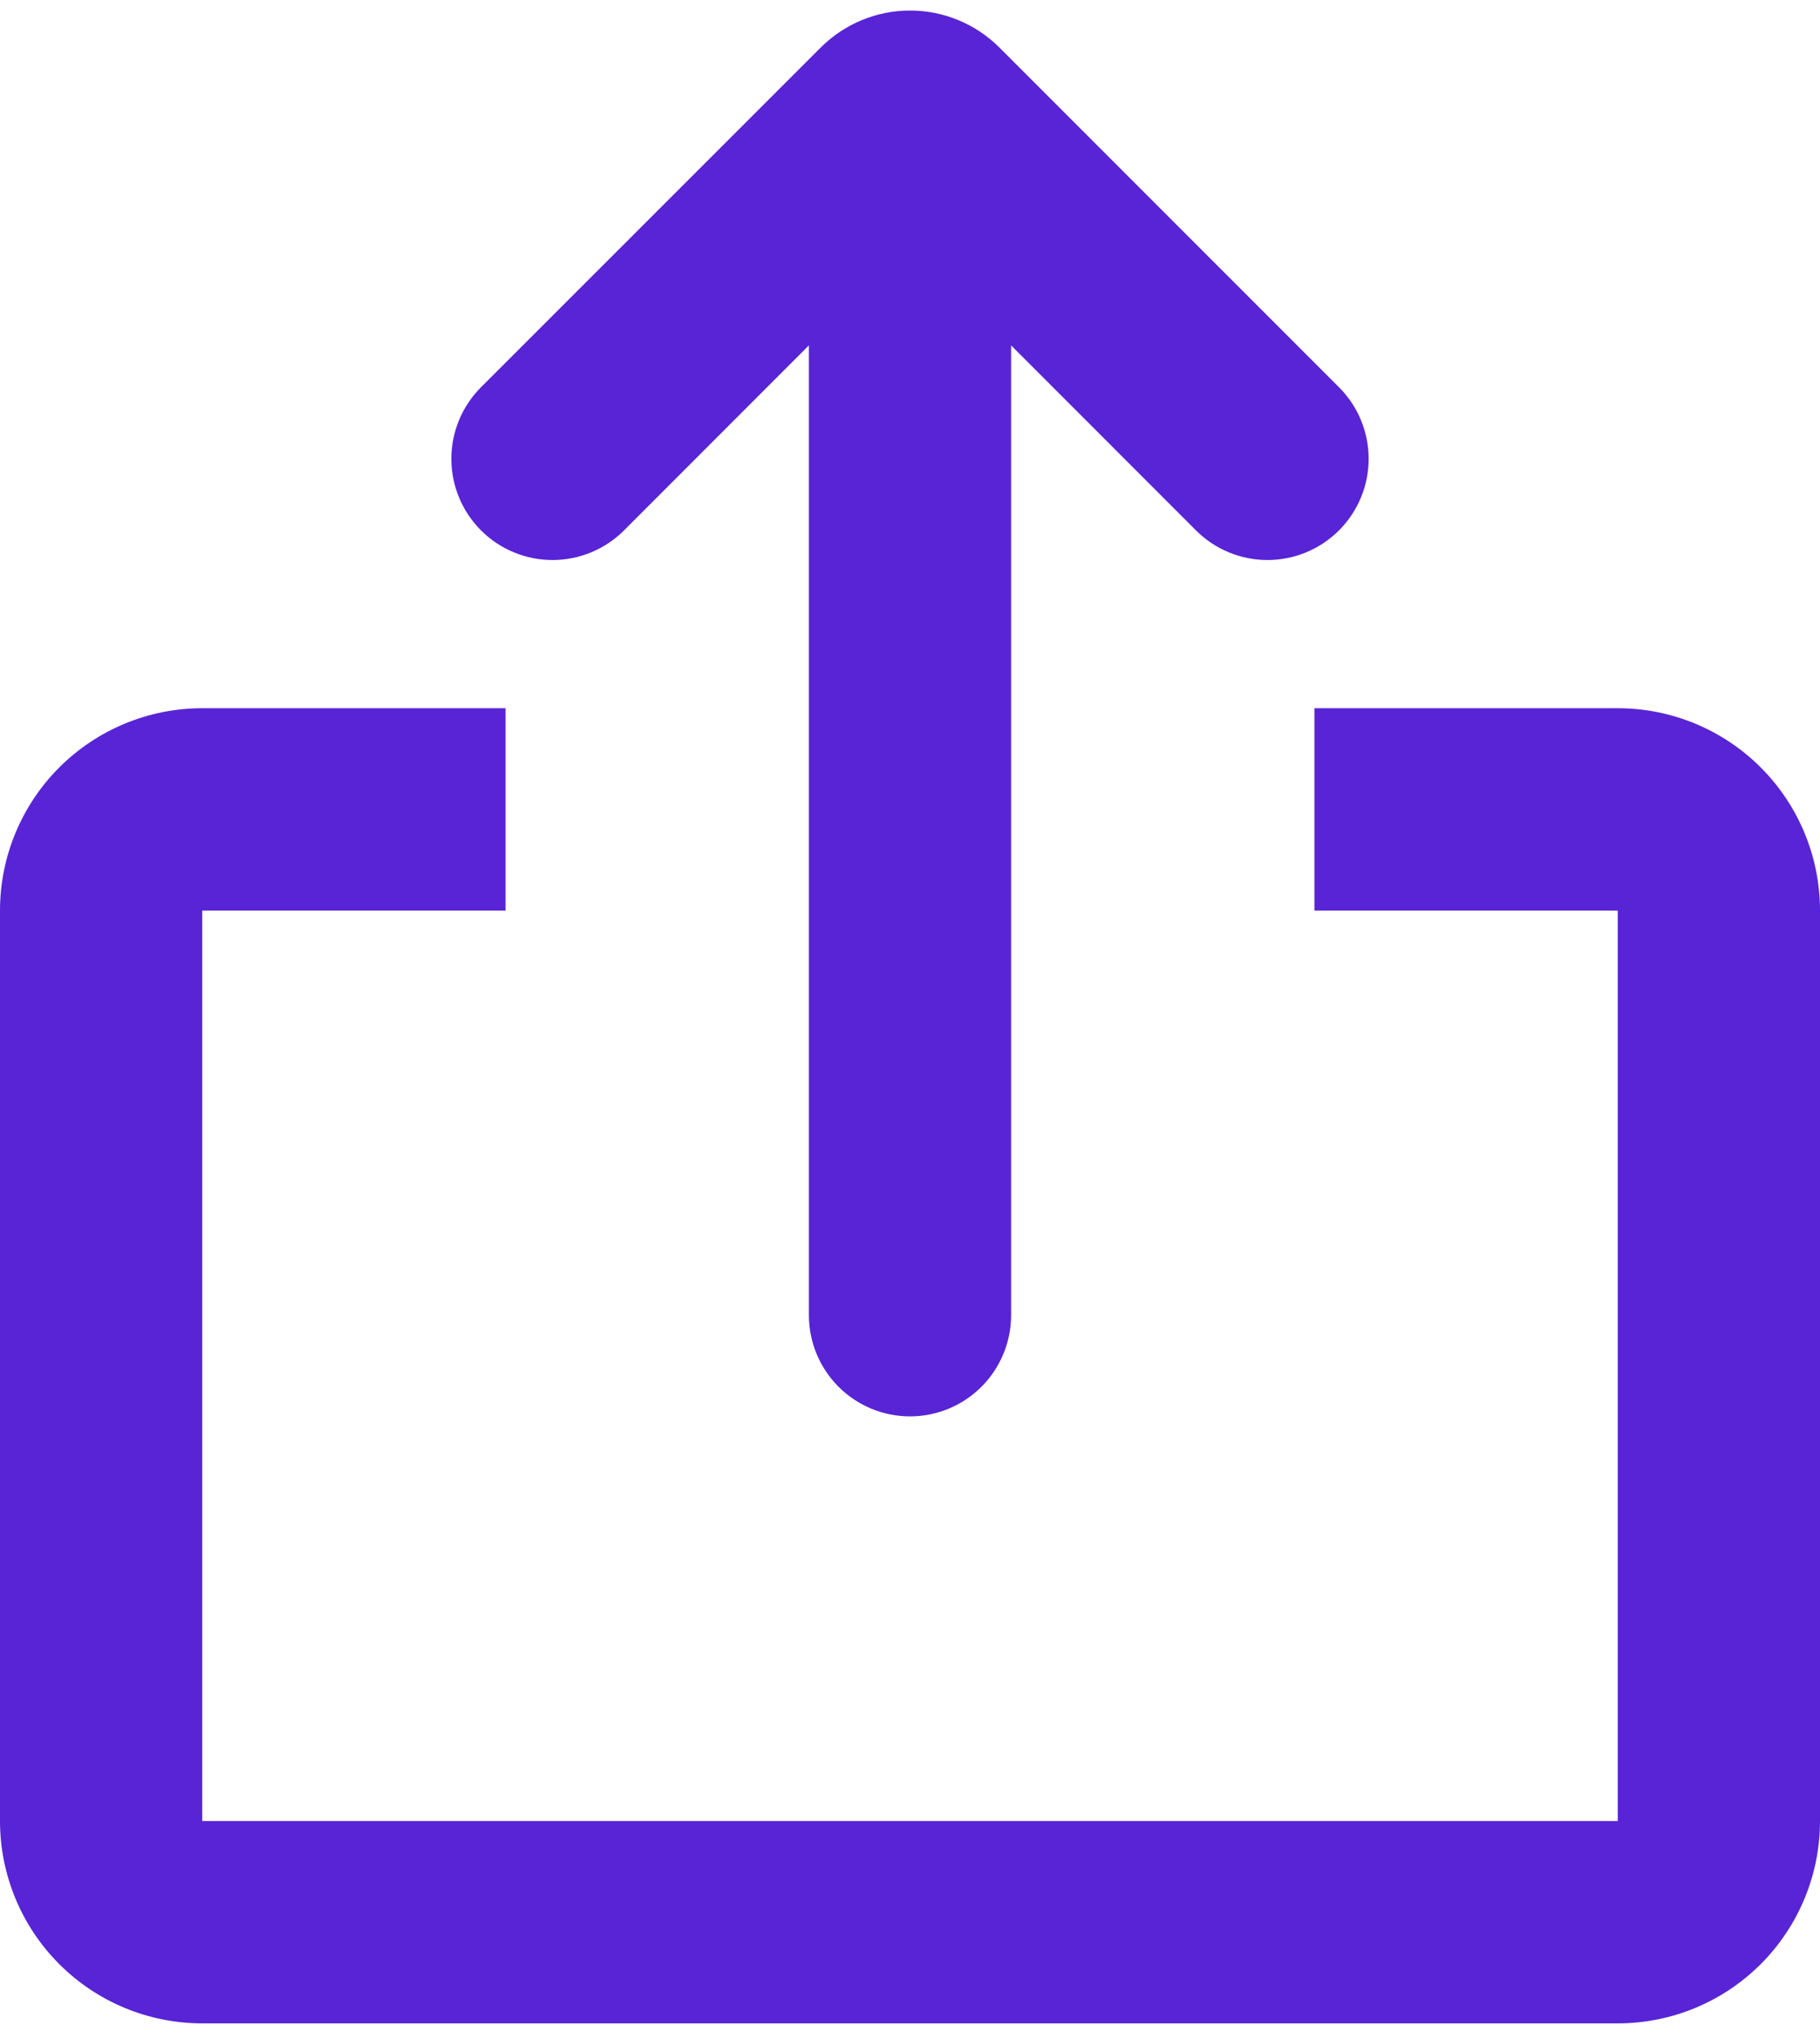 <svg width="42" height="47" viewBox="0 0 42 47" fill="none" xmlns="http://www.w3.org/2000/svg">
<path d="M11.667 16.335V21.002H4.667V42.002H37.333V21.002H30.333V16.335H37.333C38.571 16.335 39.758 16.827 40.633 17.702C41.508 18.577 42 19.764 42 21.002V42.002C42 43.239 41.508 44.426 40.633 45.302C39.758 46.177 38.571 46.669 37.333 46.669H4.667C3.429 46.669 2.242 46.177 1.367 45.302C0.492 44.426 0 43.239 0 42.002V21.002C0 19.764 0.492 18.577 1.367 17.702C2.242 16.827 3.429 16.335 4.667 16.335H11.667ZM23.063 1.096L30.9 8.932C31.338 9.369 31.584 9.963 31.584 10.582C31.584 11.202 31.338 11.795 30.9 12.233C30.462 12.671 29.869 12.917 29.25 12.917C28.63 12.917 28.037 12.671 27.599 12.233L23.333 7.966V30.335C23.333 30.954 23.087 31.547 22.65 31.985C22.212 32.423 21.619 32.669 21 32.669C20.381 32.669 19.788 32.423 19.35 31.985C18.913 31.547 18.667 30.954 18.667 30.335V7.966L14.401 12.233C14.184 12.45 13.927 12.622 13.644 12.739C13.361 12.857 13.057 12.917 12.751 12.917C12.444 12.917 12.14 12.857 11.857 12.739C11.574 12.622 11.316 12.45 11.1 12.233C10.883 12.016 10.711 11.759 10.594 11.476C10.476 11.193 10.416 10.889 10.416 10.582C10.416 10.276 10.476 9.972 10.594 9.689C10.711 9.406 10.883 9.148 11.1 8.932L18.94 1.096C19.487 0.55 20.228 0.243 21.001 0.243C21.774 0.243 22.516 0.55 23.063 1.096Z" fill="#5824D6"/>
</svg>
